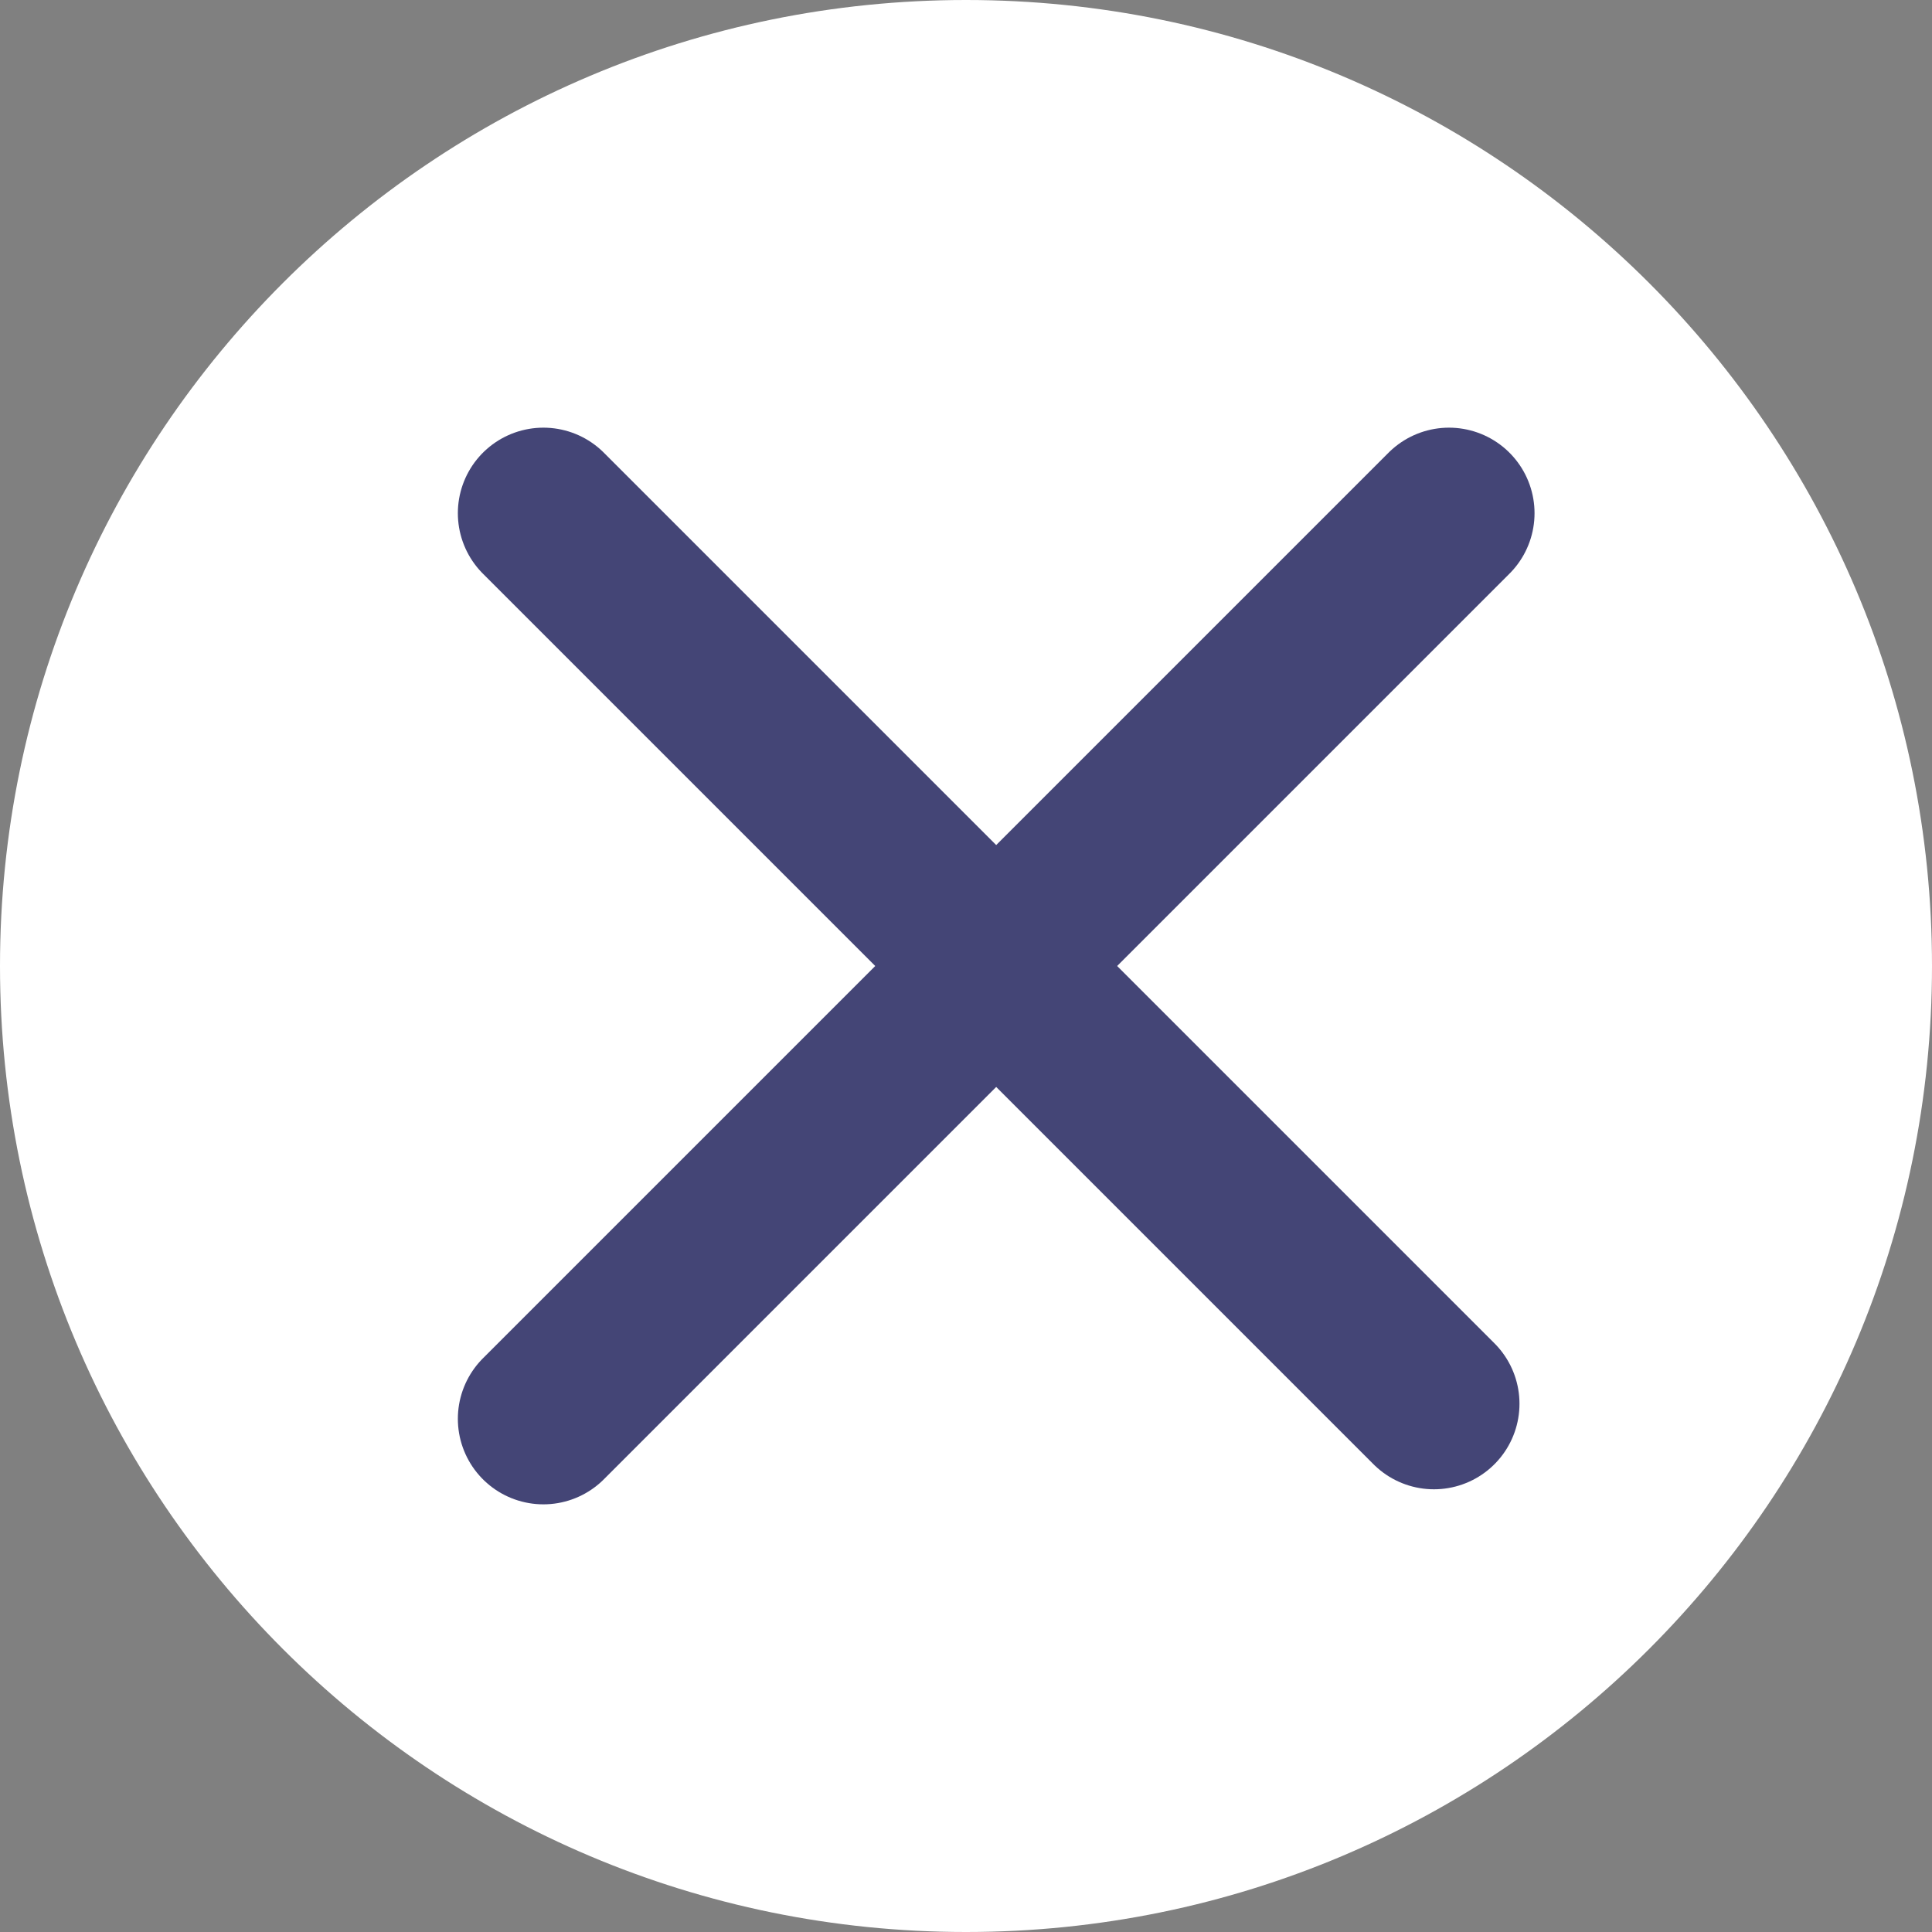 <svg version="1.1" xmlns="http://www.w3.org/2000/svg" xmlns:xlink="http://www.w3.org/1999/xlink" width="22.588" height="22.588" viewBox="0,0,22.588,22.588"><rect x="0" y="0" width="22.588" height="22.588" fill="#808080" stroke="none"/><g transform="translate(-455.059,-269.406)"><g data-paper-data="{&quot;isPaintingLayer&quot;:true}" fill-rule="nonzero" stroke-linejoin="miter" stroke-miterlimit="10" stroke-dasharray="" stroke-dashoffset="0" style="mix-blend-mode: normal"><path d="M455.059,280.7c0,-6.238 5.057,-11.294 11.294,-11.294c6.238,0 11.294,5.057 11.294,11.294c0,6.238 -5.057,11.294 -11.294,11.294c-6.238,0 -11.294,-5.057 -11.294,-11.294z" fill="#ffffff" stroke="none" stroke-width="0" stroke-linecap="butt"/><path d="M472,275.406l-10.588,10.588" fill="none" stroke="#444576" stroke-width="2" stroke-linecap="round"/><path d="M461.412,275.406l10.412,10.412" fill="none" stroke="#444576" stroke-width="2" stroke-linecap="round"/></g></g></svg>